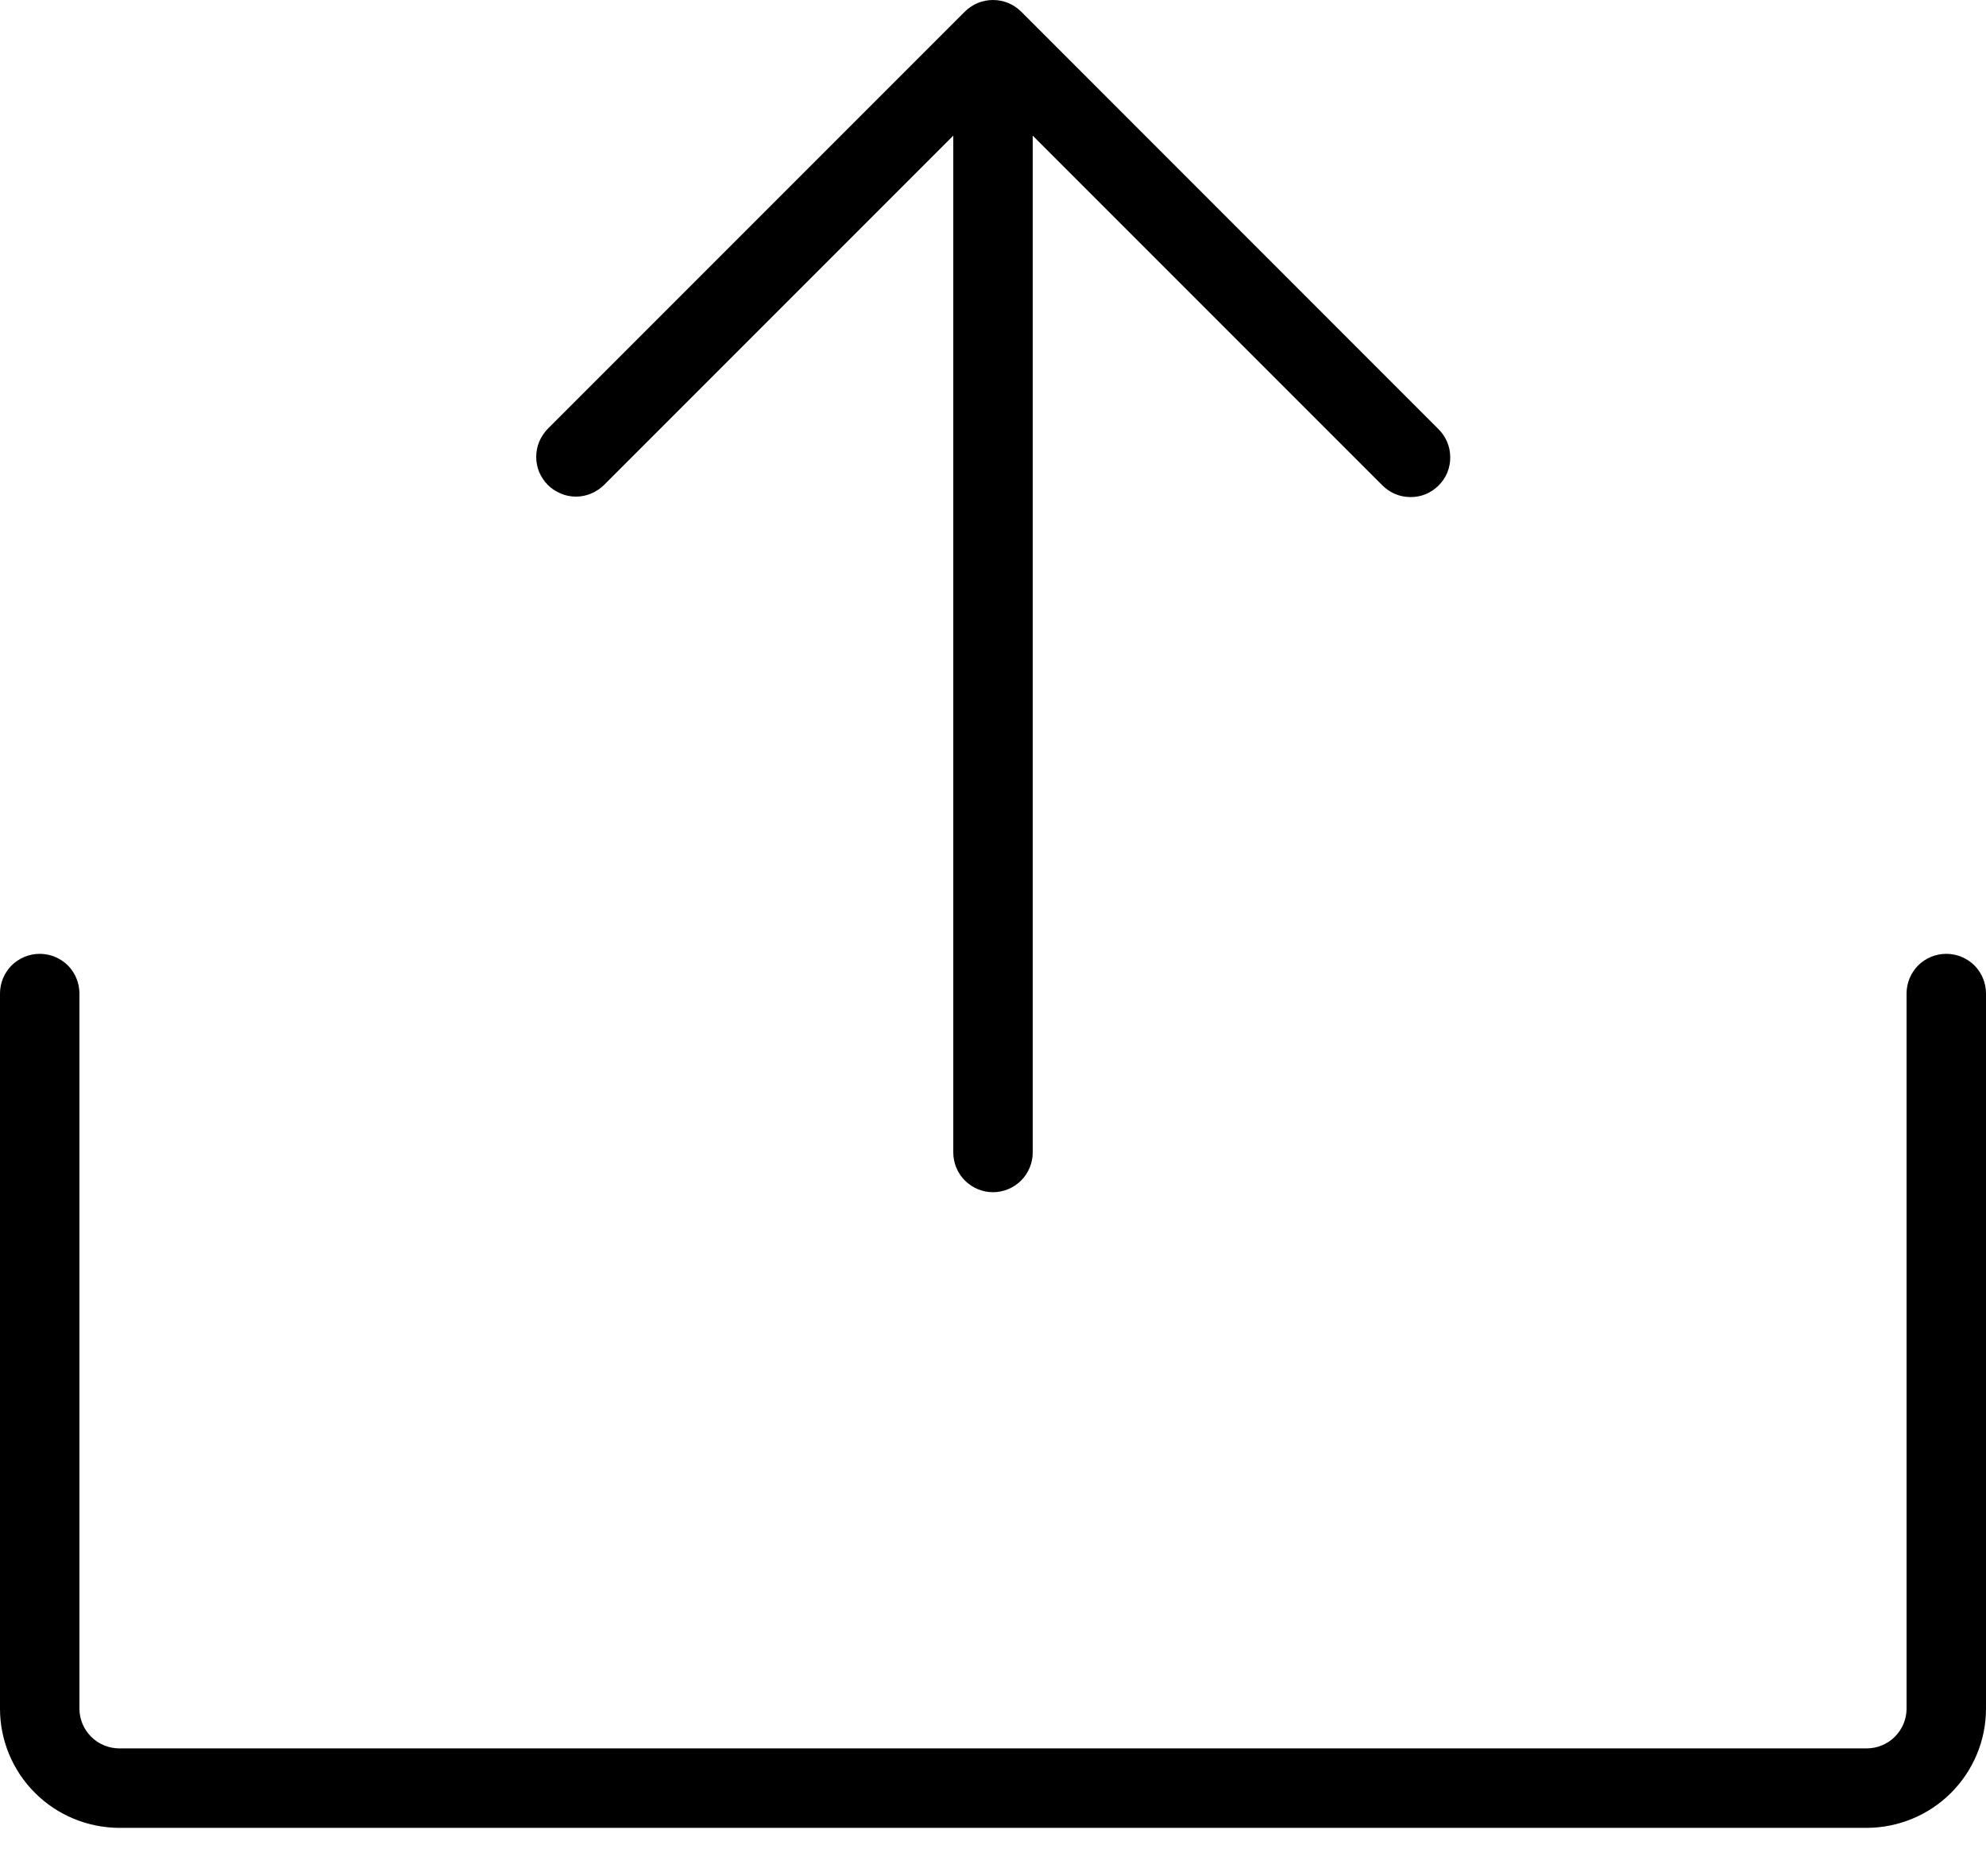 <svg width="18" height="17" viewBox="0 0 18 17" xmlns="http://www.w3.org/2000/svg">
<path d="M4.965 4.394C4.932 4.361 4.906 4.321 4.887 4.278C4.869 4.234 4.86 4.187 4.86 4.14C4.86 4.093 4.869 4.046 4.887 4.002C4.906 3.959 4.932 3.919 4.965 3.885L8.745 0.105C8.779 0.072 8.819 0.045 8.862 0.027C8.906 0.009 8.953 0 9 0C9.047 0 9.094 0.009 9.138 0.027C9.181 0.045 9.221 0.072 9.255 0.105L13.034 3.885C13.069 3.919 13.096 3.958 13.115 4.002C13.134 4.046 13.144 4.093 13.144 4.141C13.145 4.189 13.136 4.236 13.118 4.281C13.1 4.325 13.073 4.365 13.039 4.399C13.005 4.433 12.965 4.459 12.921 4.478C12.877 4.496 12.829 4.505 12.781 4.504C12.733 4.504 12.686 4.494 12.642 4.475C12.598 4.456 12.559 4.429 12.525 4.394L9.36 1.229V10.443C9.36 10.538 9.322 10.63 9.255 10.697C9.187 10.765 9.095 10.803 9 10.803C8.905 10.803 8.813 10.765 8.745 10.697C8.678 10.63 8.64 10.538 8.64 10.443V1.229L5.475 4.394C5.441 4.428 5.401 4.454 5.358 4.472C5.314 4.491 5.267 4.5 5.22 4.5C5.173 4.5 5.126 4.491 5.082 4.472C5.039 4.454 4.999 4.428 4.965 4.394V4.394ZM17.64 8.643C17.544 8.643 17.453 8.681 17.385 8.748C17.318 8.816 17.28 8.907 17.28 9.003V15.483C17.28 15.578 17.242 15.669 17.174 15.737C17.107 15.805 17.015 15.842 16.92 15.843L1.08 15.843C0.985 15.842 0.893 15.805 0.826 15.737C0.758 15.669 0.72 15.578 0.72 15.483L0.72 9.003C0.72 8.907 0.682 8.816 0.615 8.748C0.547 8.681 0.455 8.643 0.36 8.643C0.265 8.643 0.173 8.681 0.105 8.748C0.038 8.816 0 8.907 0 9.003L0 15.483C0 15.769 0.114 16.043 0.317 16.246C0.519 16.448 0.794 16.562 1.08 16.563H16.92C17.206 16.562 17.481 16.448 17.683 16.246C17.886 16.043 18 15.769 18 15.483V9.003C18 8.907 17.962 8.816 17.895 8.748C17.827 8.681 17.735 8.643 17.64 8.643Z" />
</svg>
